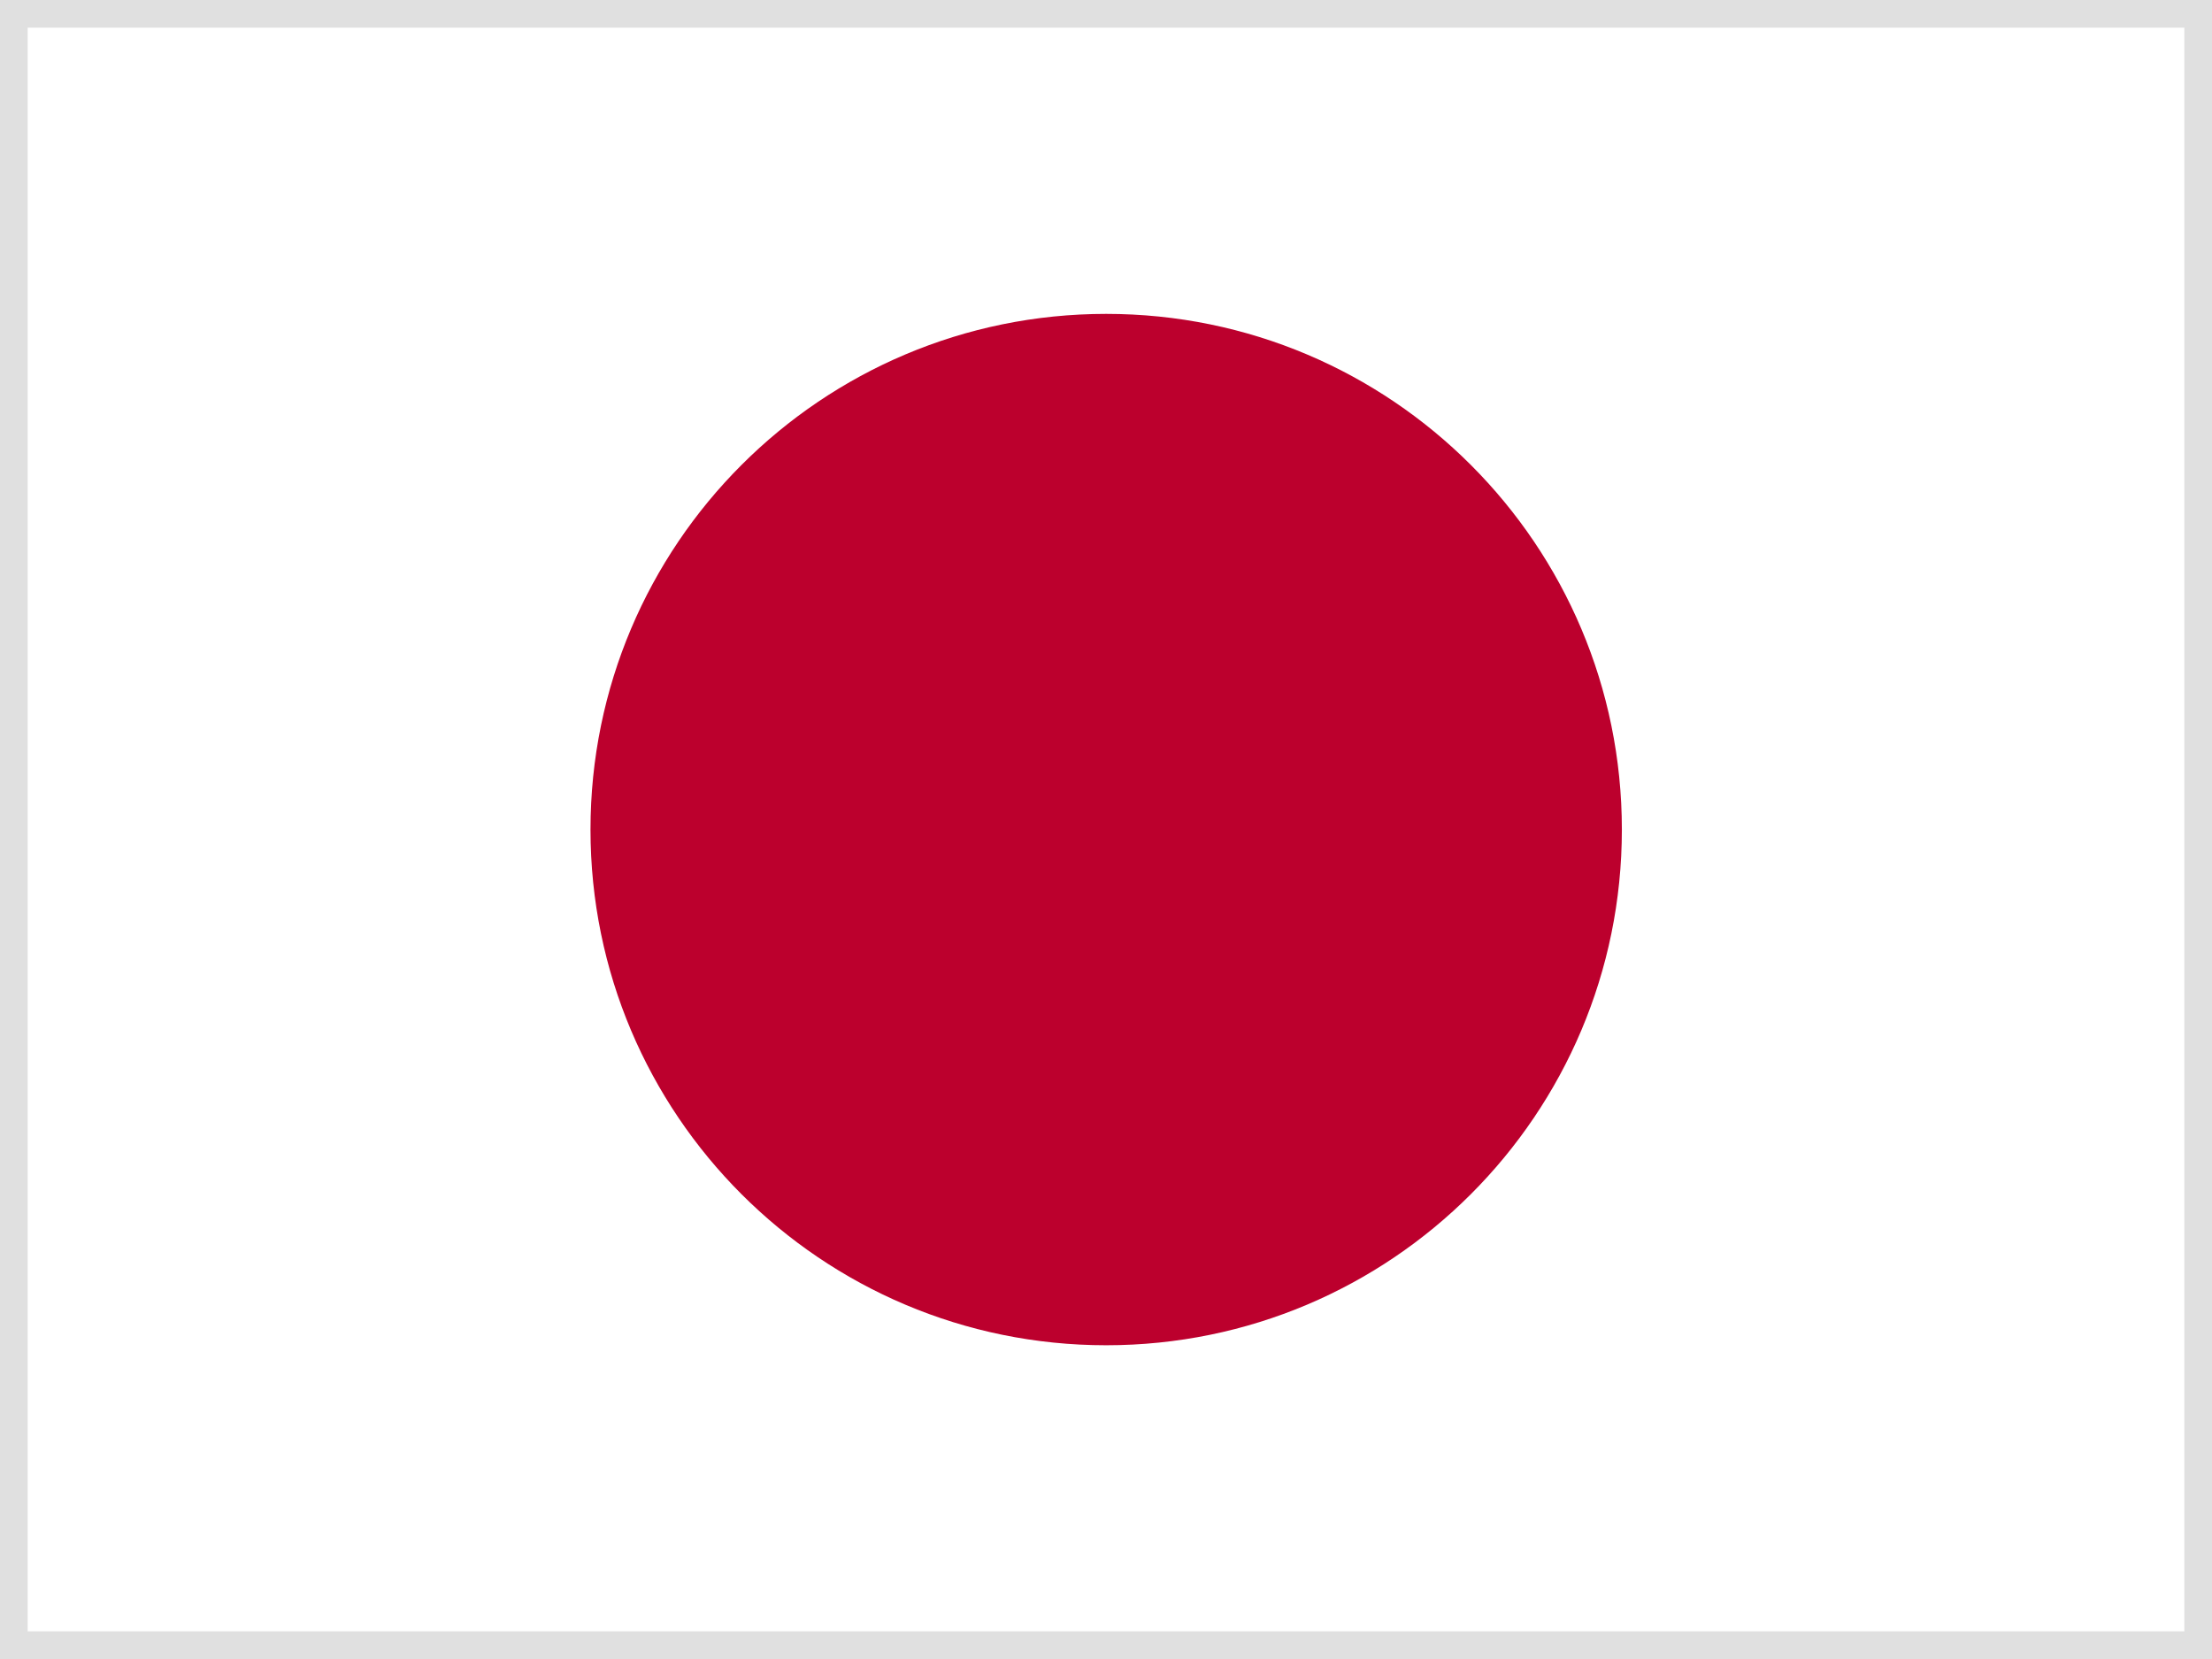 <svg width="80" height="60" viewBox="0 0 80 60" fill="none" xmlns="http://www.w3.org/2000/svg">
<rect x="0" y="0" width="80" height="60" fill="#333333" stroke="none"/>
<g clip-path="url(#clip0_484_4090)">
<mask id="mask0_484_4090" style="mask-type:luminance" maskUnits="userSpaceOnUse" x="0" y="0" width="80" height="60">
<path d="M0 0H80V60H0V0Z" fill="white"/>
</mask>
<g mask="url(#mask0_484_4090)">
<path fill-rule="evenodd" clip-rule="evenodd" d="M-5 0H85V60H-5V0Z" fill="white"/>
<path d="M40.007 48.653C50.307 48.653 58.657 40.303 58.657 30.003C58.657 19.702 50.307 11.352 40.007 11.352C29.706 11.352 21.356 19.702 21.356 30.003C21.356 40.303 29.706 48.653 40.007 48.653Z" fill="#BC002D"/>
</g>
</g>
<rect x="0.5" y="0.5" width="79" height="59" stroke="#E0E0E0"/>
<defs>
<clipPath id="clip0_484_4090">
<rect width="80" height="60" fill="white"/>
</clipPath>
</defs>
</svg>
